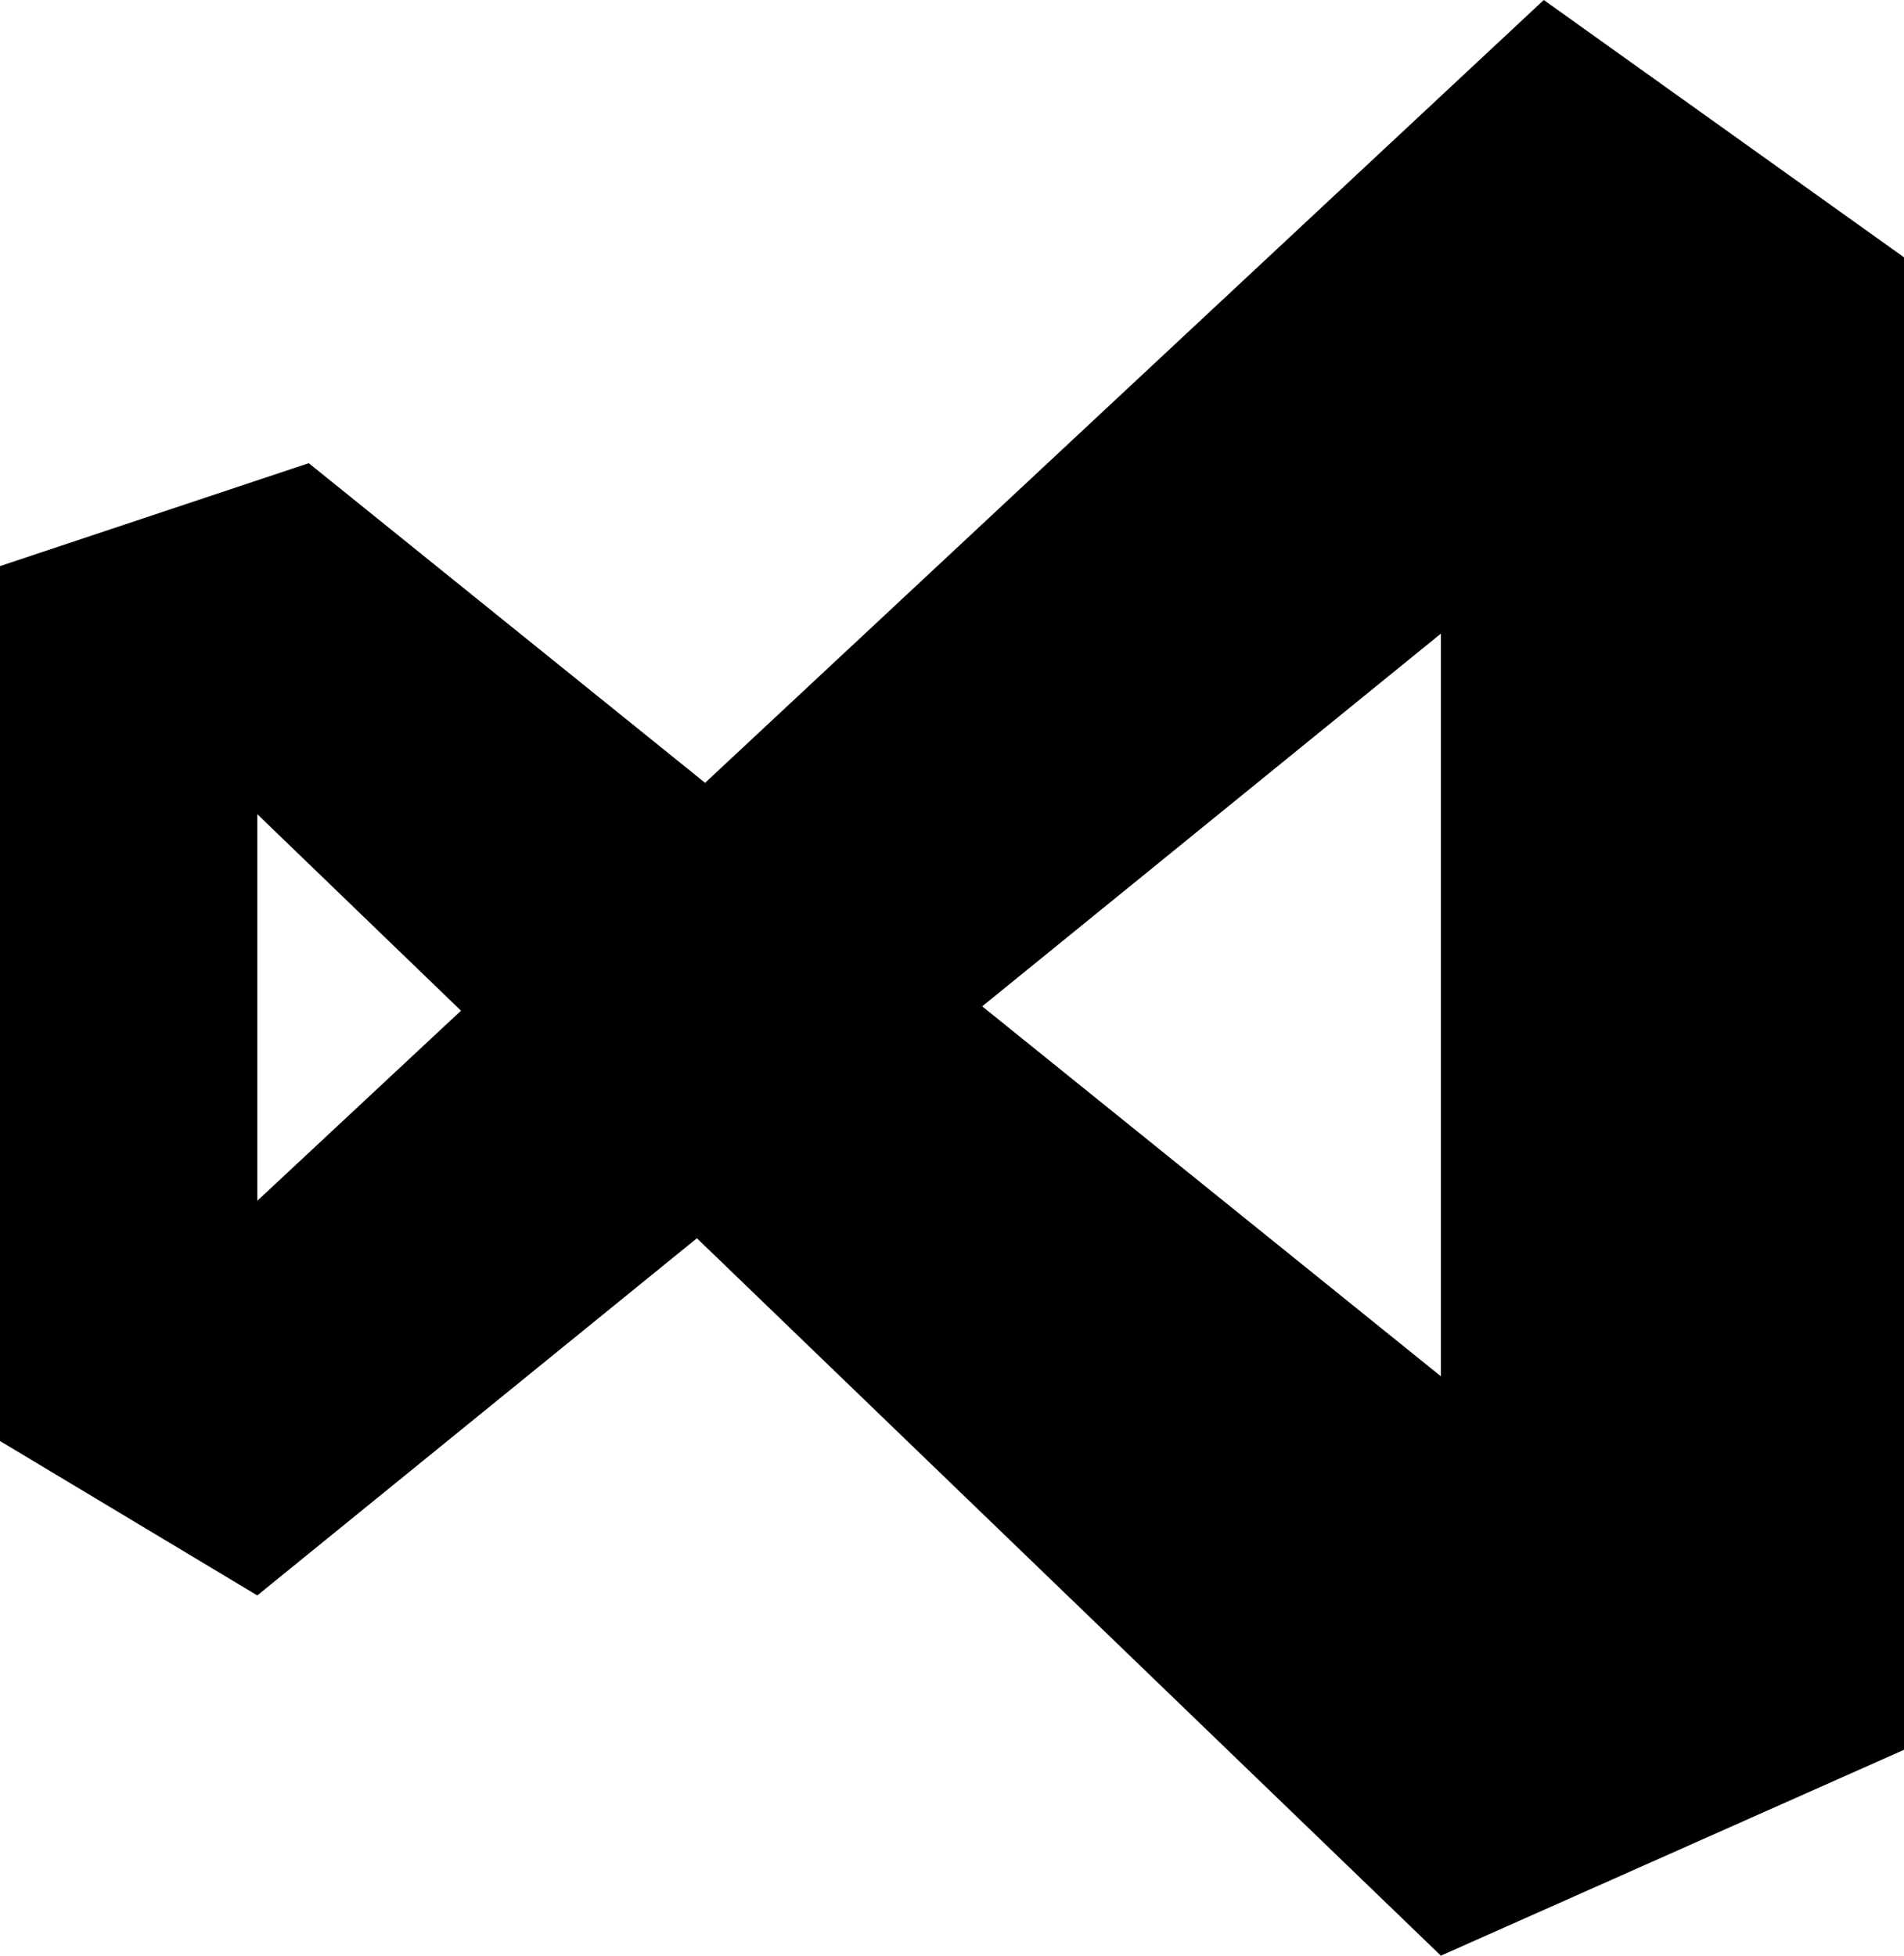 <svg xmlns="http://www.w3.org/2000/svg" viewBox="0 0 37 38"><path d="M8.959 19.639L5 15.82v7.512l3.959-3.694zM0 11l6-2 7.702 6.211L30 0l7 5v29l-9 4-14.457-13.94L5 31l-5-3V11zm19.087 8.554L28 26.742v-14.43l-8.913 7.242z"/></svg>